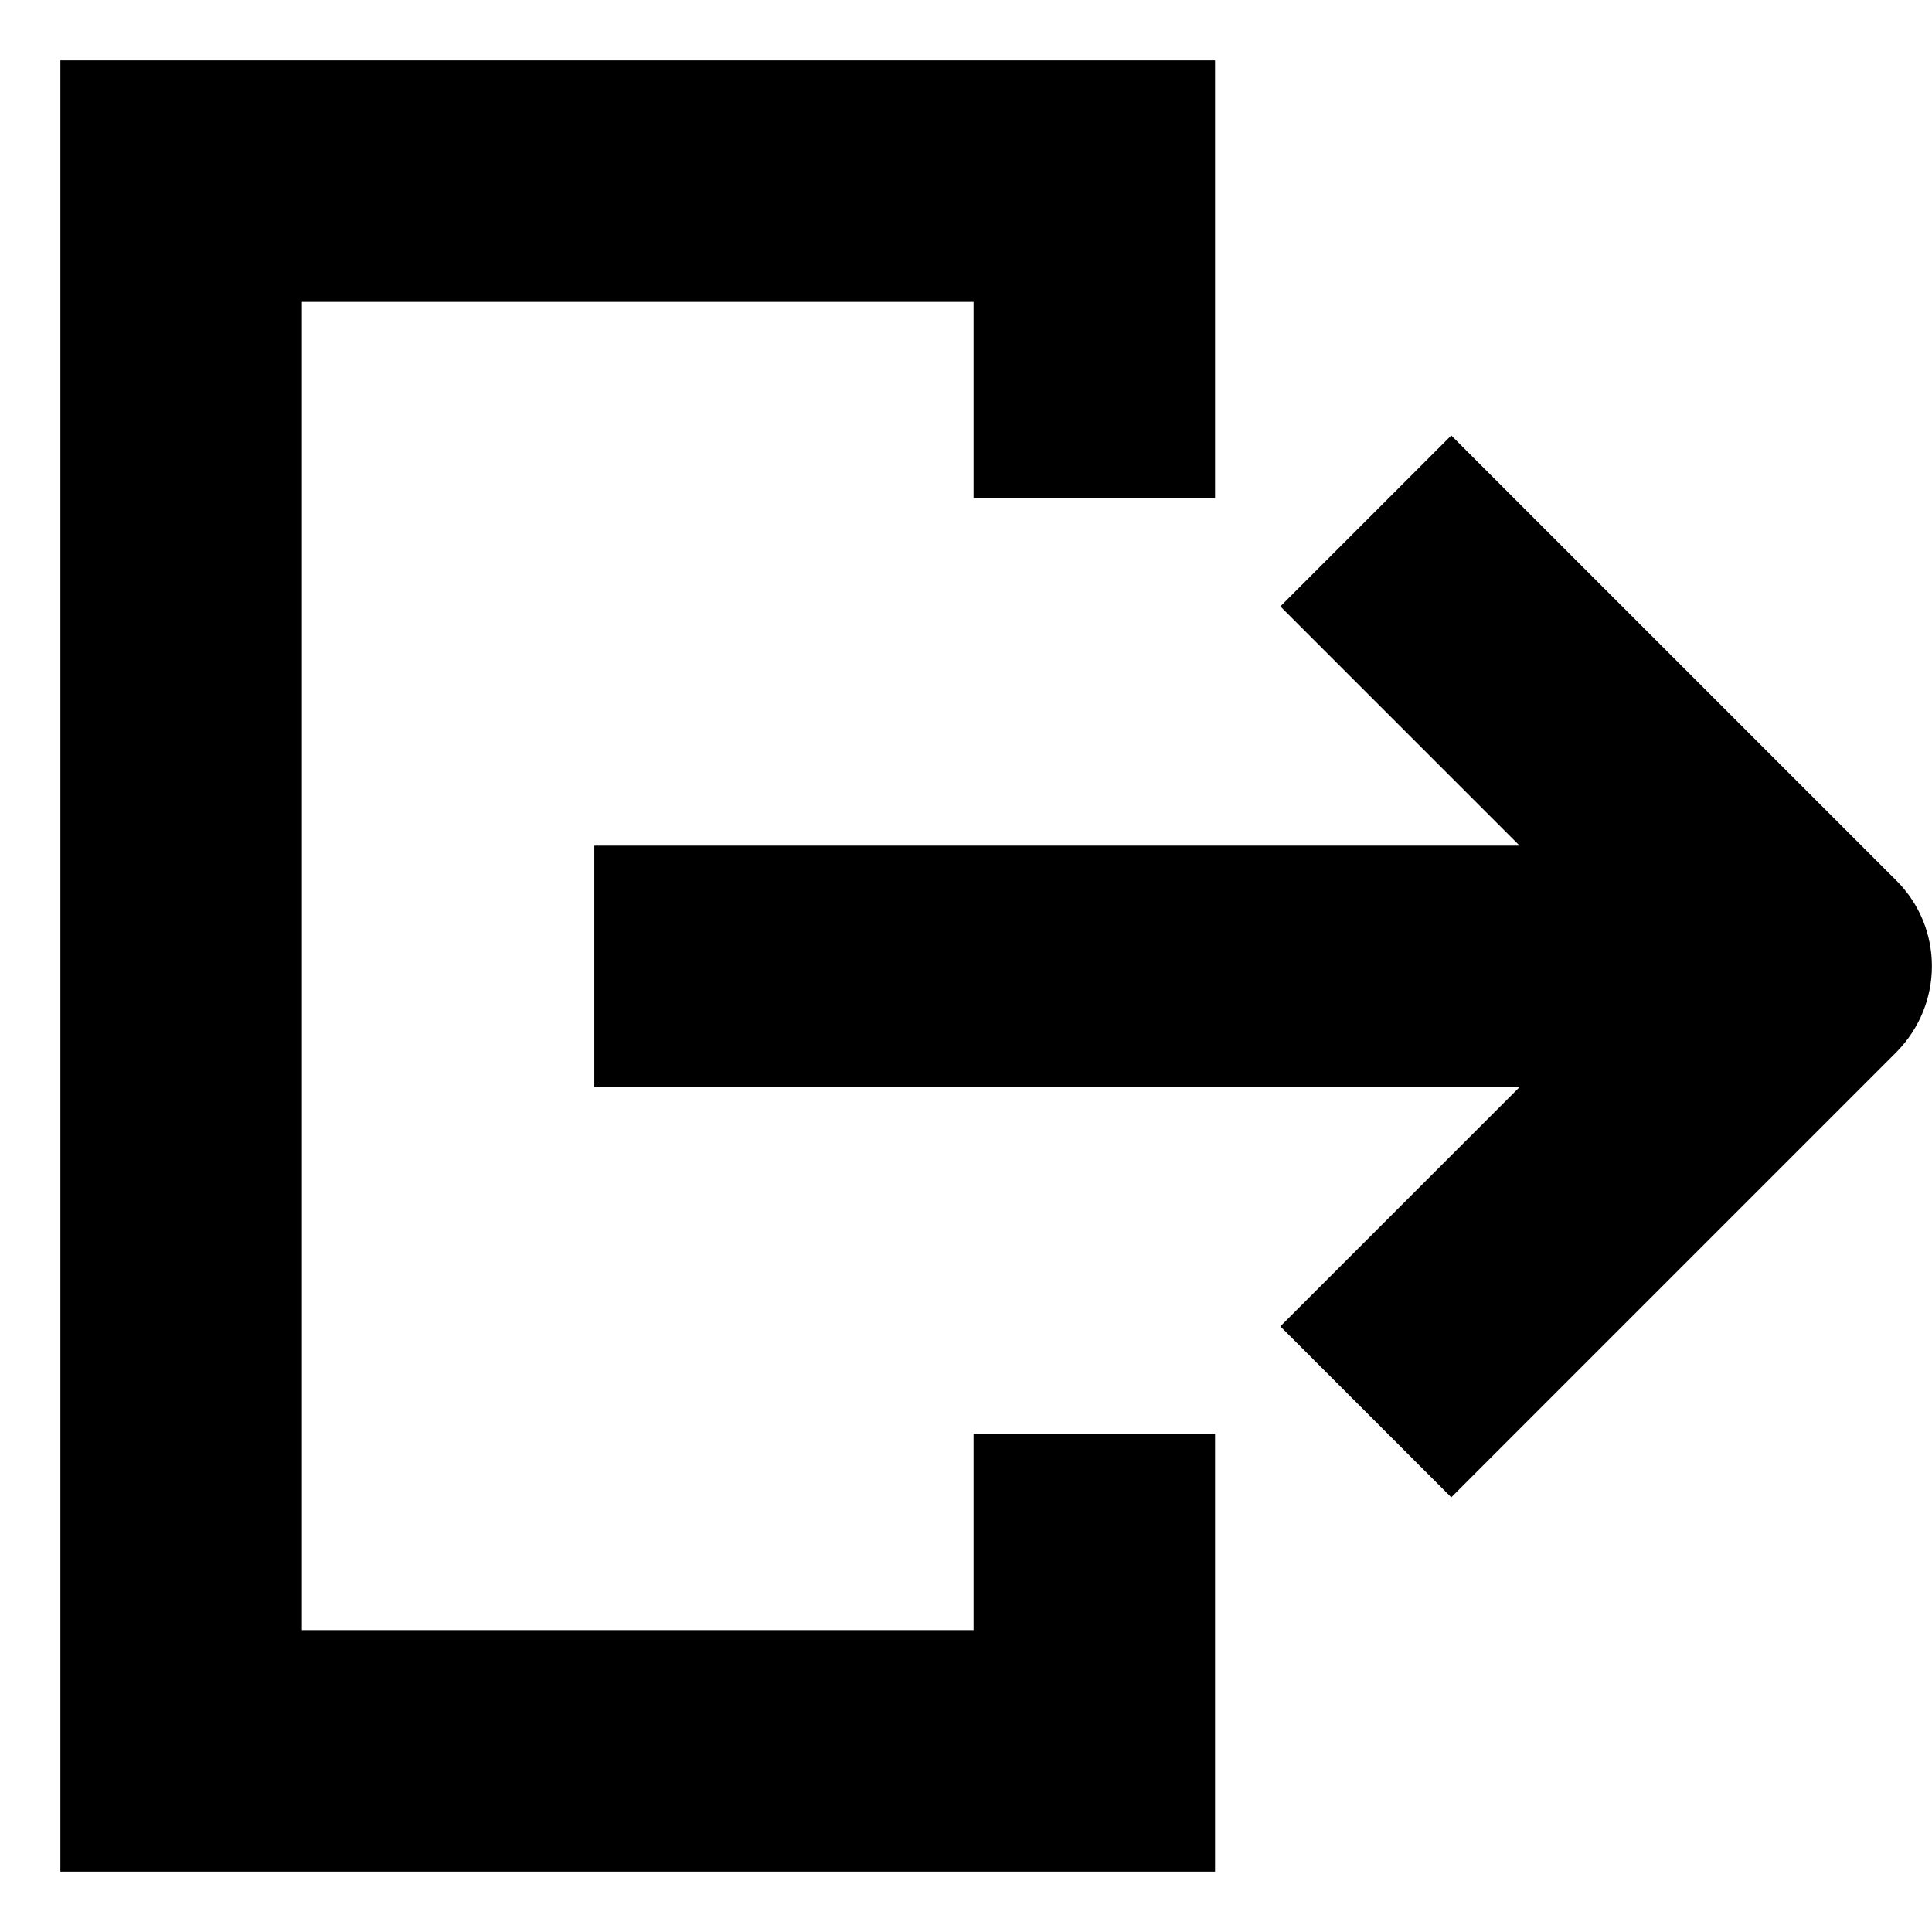 <?xml version="1.0" encoding="utf-8"?>
<!-- Generator: Adobe Illustrator 21.0.2, SVG Export Plug-In . SVG Version: 6.00 Build 0)  -->
<svg version="1.1" id="Livello_1" xmlns="http://www.w3.org/2000/svg" xmlns:xlink="http://www.w3.org/1999/xlink" x="0px" y="0px"
	 viewBox="0 0 512 512" style="enable-background:new 0 0 512 512;" xml:space="preserve">
<style type="text/css">
	.st0{stroke:#000000;stroke-width:32;stroke-miterlimit:10;}
	.st1{stroke:#000000;stroke-width:64;stroke-miterlimit:10;}
	.st2{stroke:#000000;stroke-width:96;stroke-miterlimit:10;}
	.st3{fill:none;stroke:#000000;stroke-width:32;stroke-miterlimit:10;}
	.st4{fill:none;stroke:#FFFFFF;stroke-width:32;stroke-miterlimit:10;}
	.st5{stroke:#000000;stroke-width:32;stroke-linecap:round;stroke-miterlimit:10;}
	.st6{fill:none;stroke:#000000;stroke-width:32;stroke-linecap:round;stroke-miterlimit:10;}
	.st7{fill:none;stroke:#000000;stroke-width:32;stroke-linecap:round;stroke-linejoin:round;stroke-miterlimit:10;}
	.st8{fill:none;stroke:#000000;stroke-width:64;stroke-linecap:round;stroke-linejoin:round;stroke-miterlimit:10;}
	.st9{fill:none;stroke:#FFFFFF;stroke-width:32;stroke-linecap:round;stroke-linejoin:round;stroke-miterlimit:10;}
	.st10{fill:#FFFFFF;}
	.st11{stroke:#000000;stroke-width:32;stroke-linejoin:round;stroke-miterlimit:10;}
	.st12{fill:none;stroke:#000000;stroke-width:32;stroke-linejoin:round;stroke-miterlimit:10;}
	.st13{fill:none;stroke:#000000;stroke-width:64;stroke-linejoin:round;stroke-miterlimit:10;}
	.st14{fill:none;stroke:#000000;stroke-width:96;stroke-linejoin:round;stroke-miterlimit:10;}
	.st15{fill:none;stroke:#FFFFFF;stroke-width:64;stroke-linejoin:round;stroke-miterlimit:10;}
</style>
<g>
	<path d="M502.6,233.4l-118-118l-45.3,45.3l63.4,63.4H157.5v64h245.2l-63.4,63.4l45.3,45.3l118-118
		C515.1,266.1,515.1,245.9,502.6,233.4z"/>
	<polygon points="258,432 80,432 80,80 258,80 258,132 322,132 322,16 16,16 16,496 322,496 322,380 258,380 	"/>
</g>
</svg>
